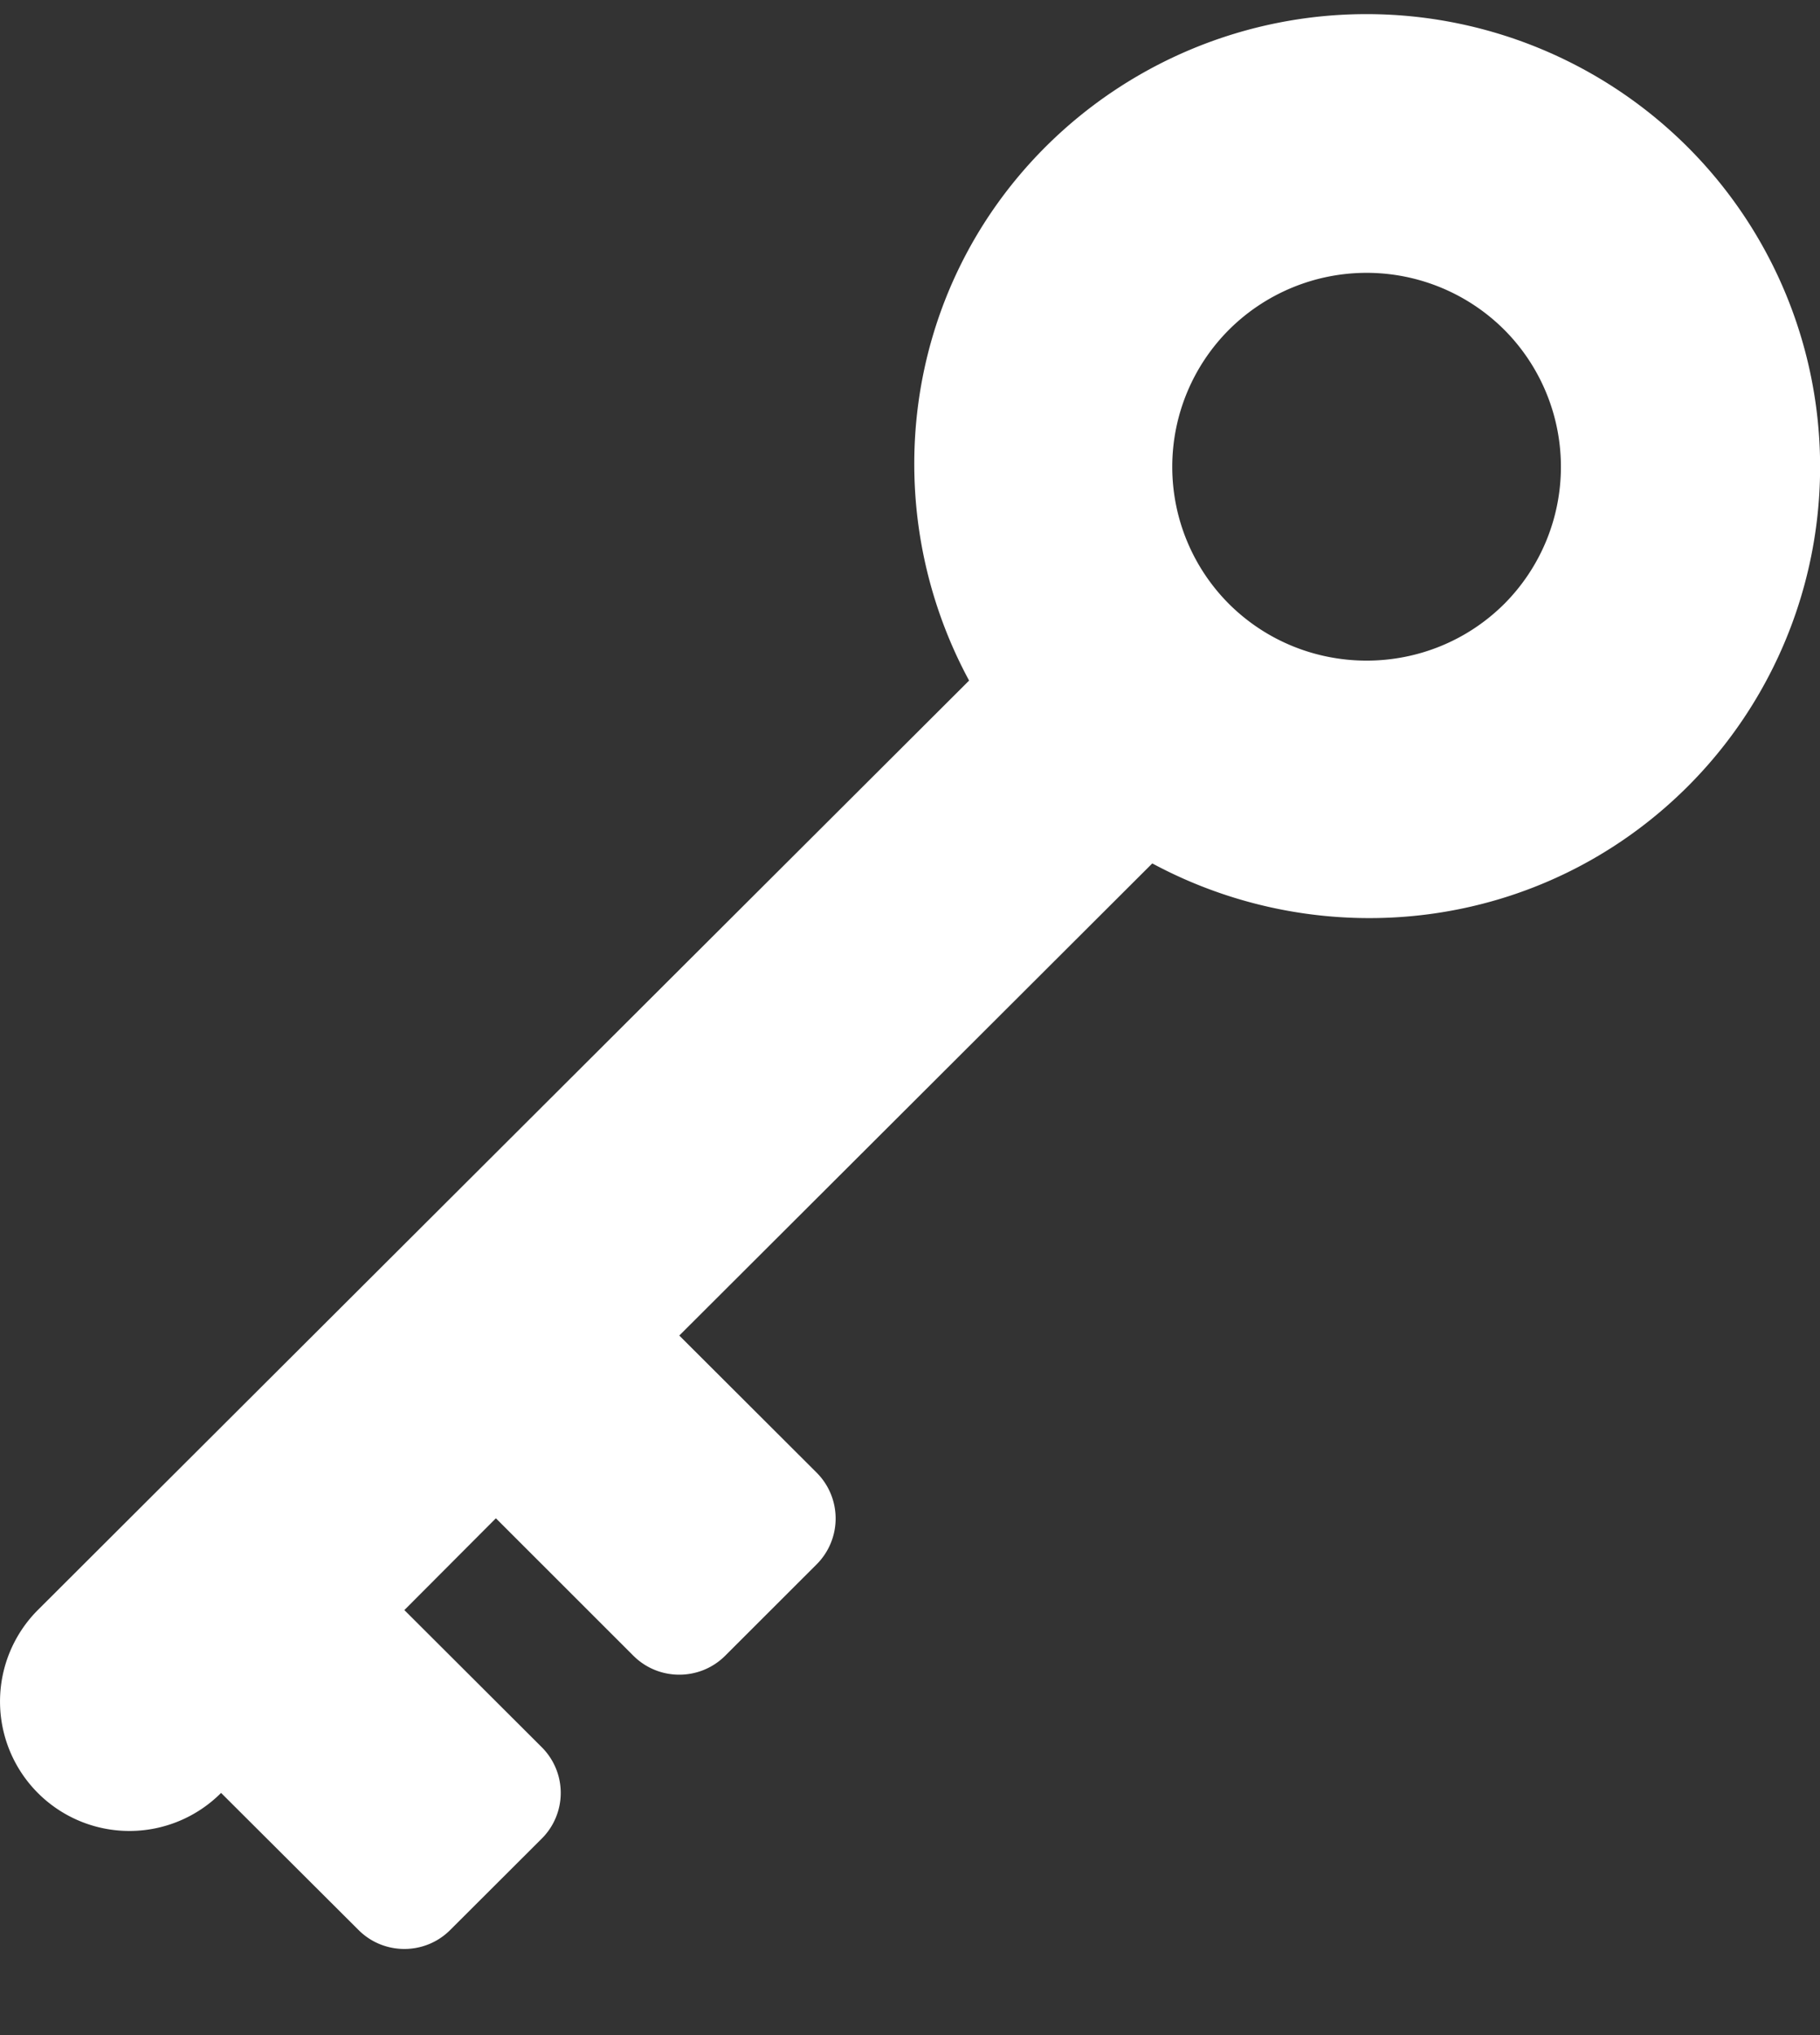 <svg width="17" height="19" fill="none" xmlns="http://www.w3.org/2000/svg"><rect width="100%" height="100%" fill="#333333" stroke="none"/><path d="M7.628 13.749l-1.283-1.28 4.418-4.408c1.605.863 3.64.637 4.998-.715a4.22 4.22 0 000-5.976 4.246 4.246 0 00-5.994 0c-1.354 1.352-1.58 3.385-.715 4.984L.353 15.032a1.208 1.208 0 101.712 1.707l1.284 1.28c.236.236.62.236.856 0l.855-.853a.602.602 0 000-.854l-1.283-1.28.855-.857 1.285 1.284c.236.235.62.235.856 0l.855-.854a.605.605 0 000-.856zM11.48 3.078a1.821 1.821 0 012.57 0 1.812 1.812 0 010 2.561c-.71.705-1.86.705-2.57 0a1.811 1.811 0 010-2.561z" fill="#fff"/></svg>